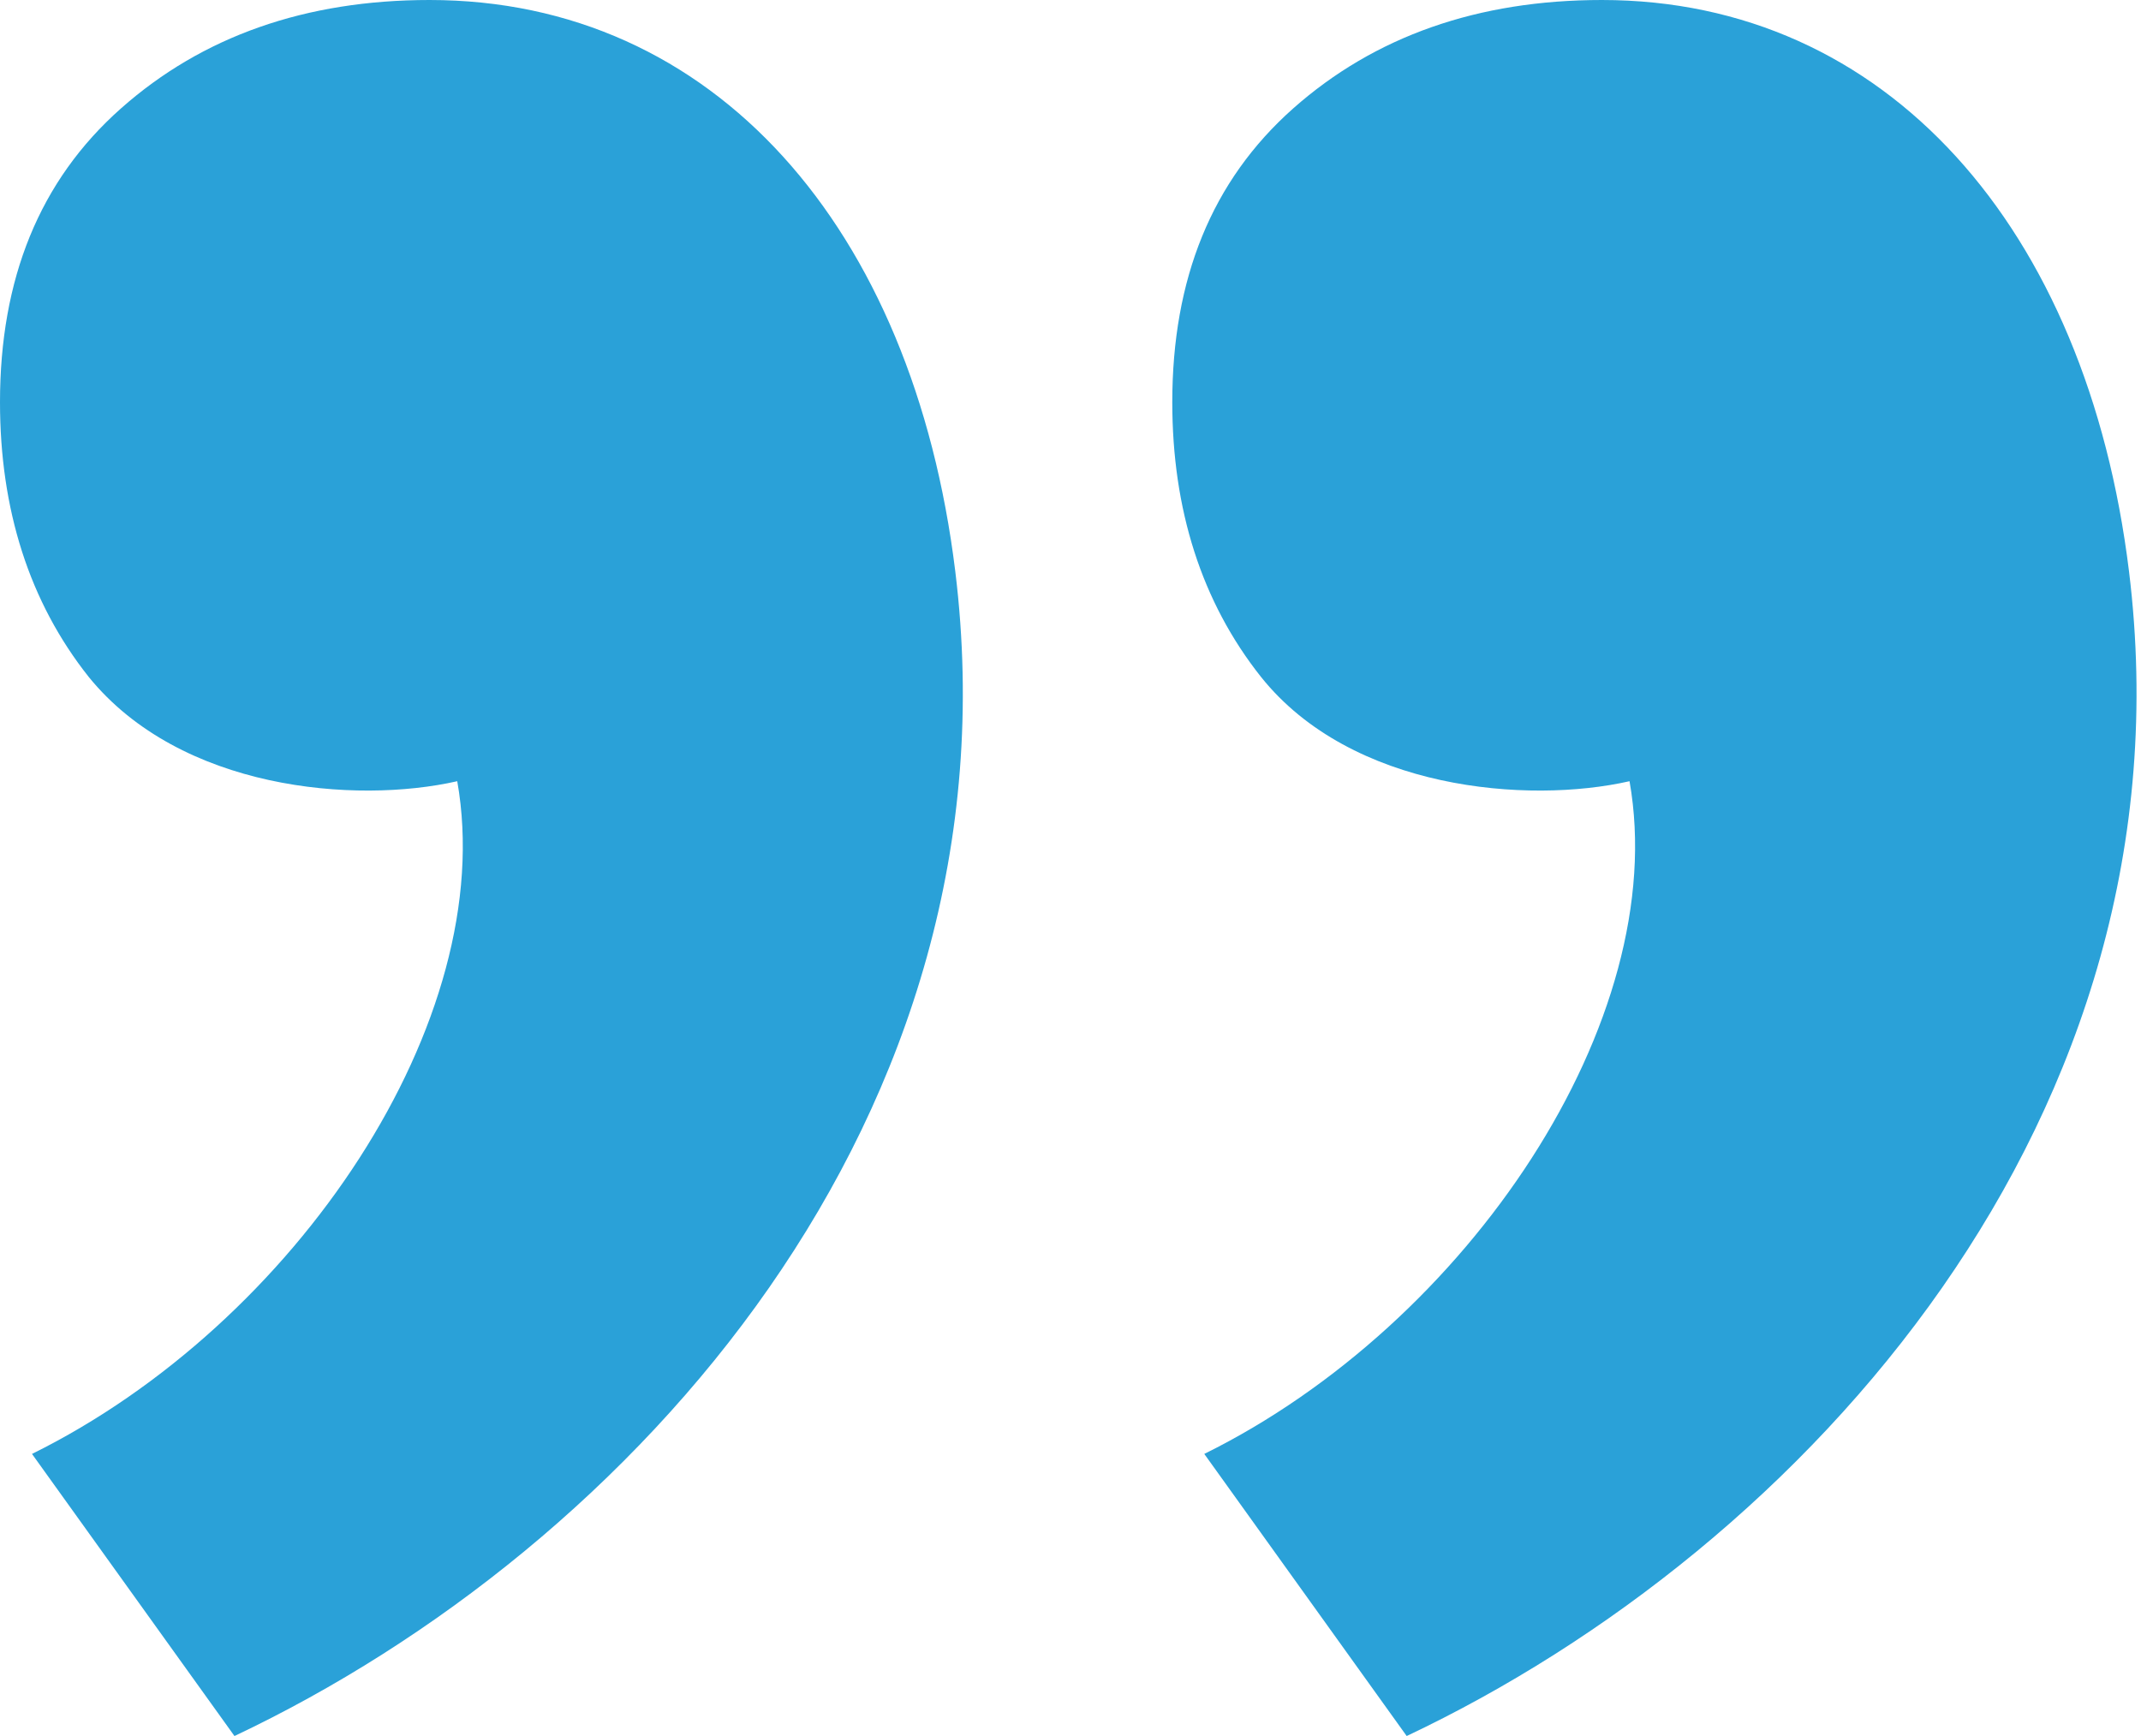 <svg width="37" height="30" viewBox="0 0 37 30" fill="none" xmlns="http://www.w3.org/2000/svg">
<path d="M20.259 6.95C20.259 8.8 20.762 10.4 21.794 11.7C23.354 13.65 26.399 13.9 28.161 13.5C28.891 17.625 25.367 22.875 20.812 25.125L24.31 30C31.181 26.75 37.95 19.3 36.793 9.875C36.063 3.925 32.59 0 27.683 0C25.544 0 23.757 0.625 22.347 1.875C20.938 3.125 20.259 4.825 20.259 6.95ZM-0 6.95C-0 8.8 0.503 10.4 1.535 11.7C3.12 13.65 6.14 13.9 7.902 13.5C8.632 17.625 5.109 22.875 0.553 25.125L4.052 30C10.922 26.75 17.666 19.3 16.509 9.875C15.779 3.925 12.331 0 7.424 0C5.285 0 3.498 0.625 2.089 1.875C0.679 3.125 -0 4.825 -0 6.95Z" fill="#2AA1D8"/>
</svg>
